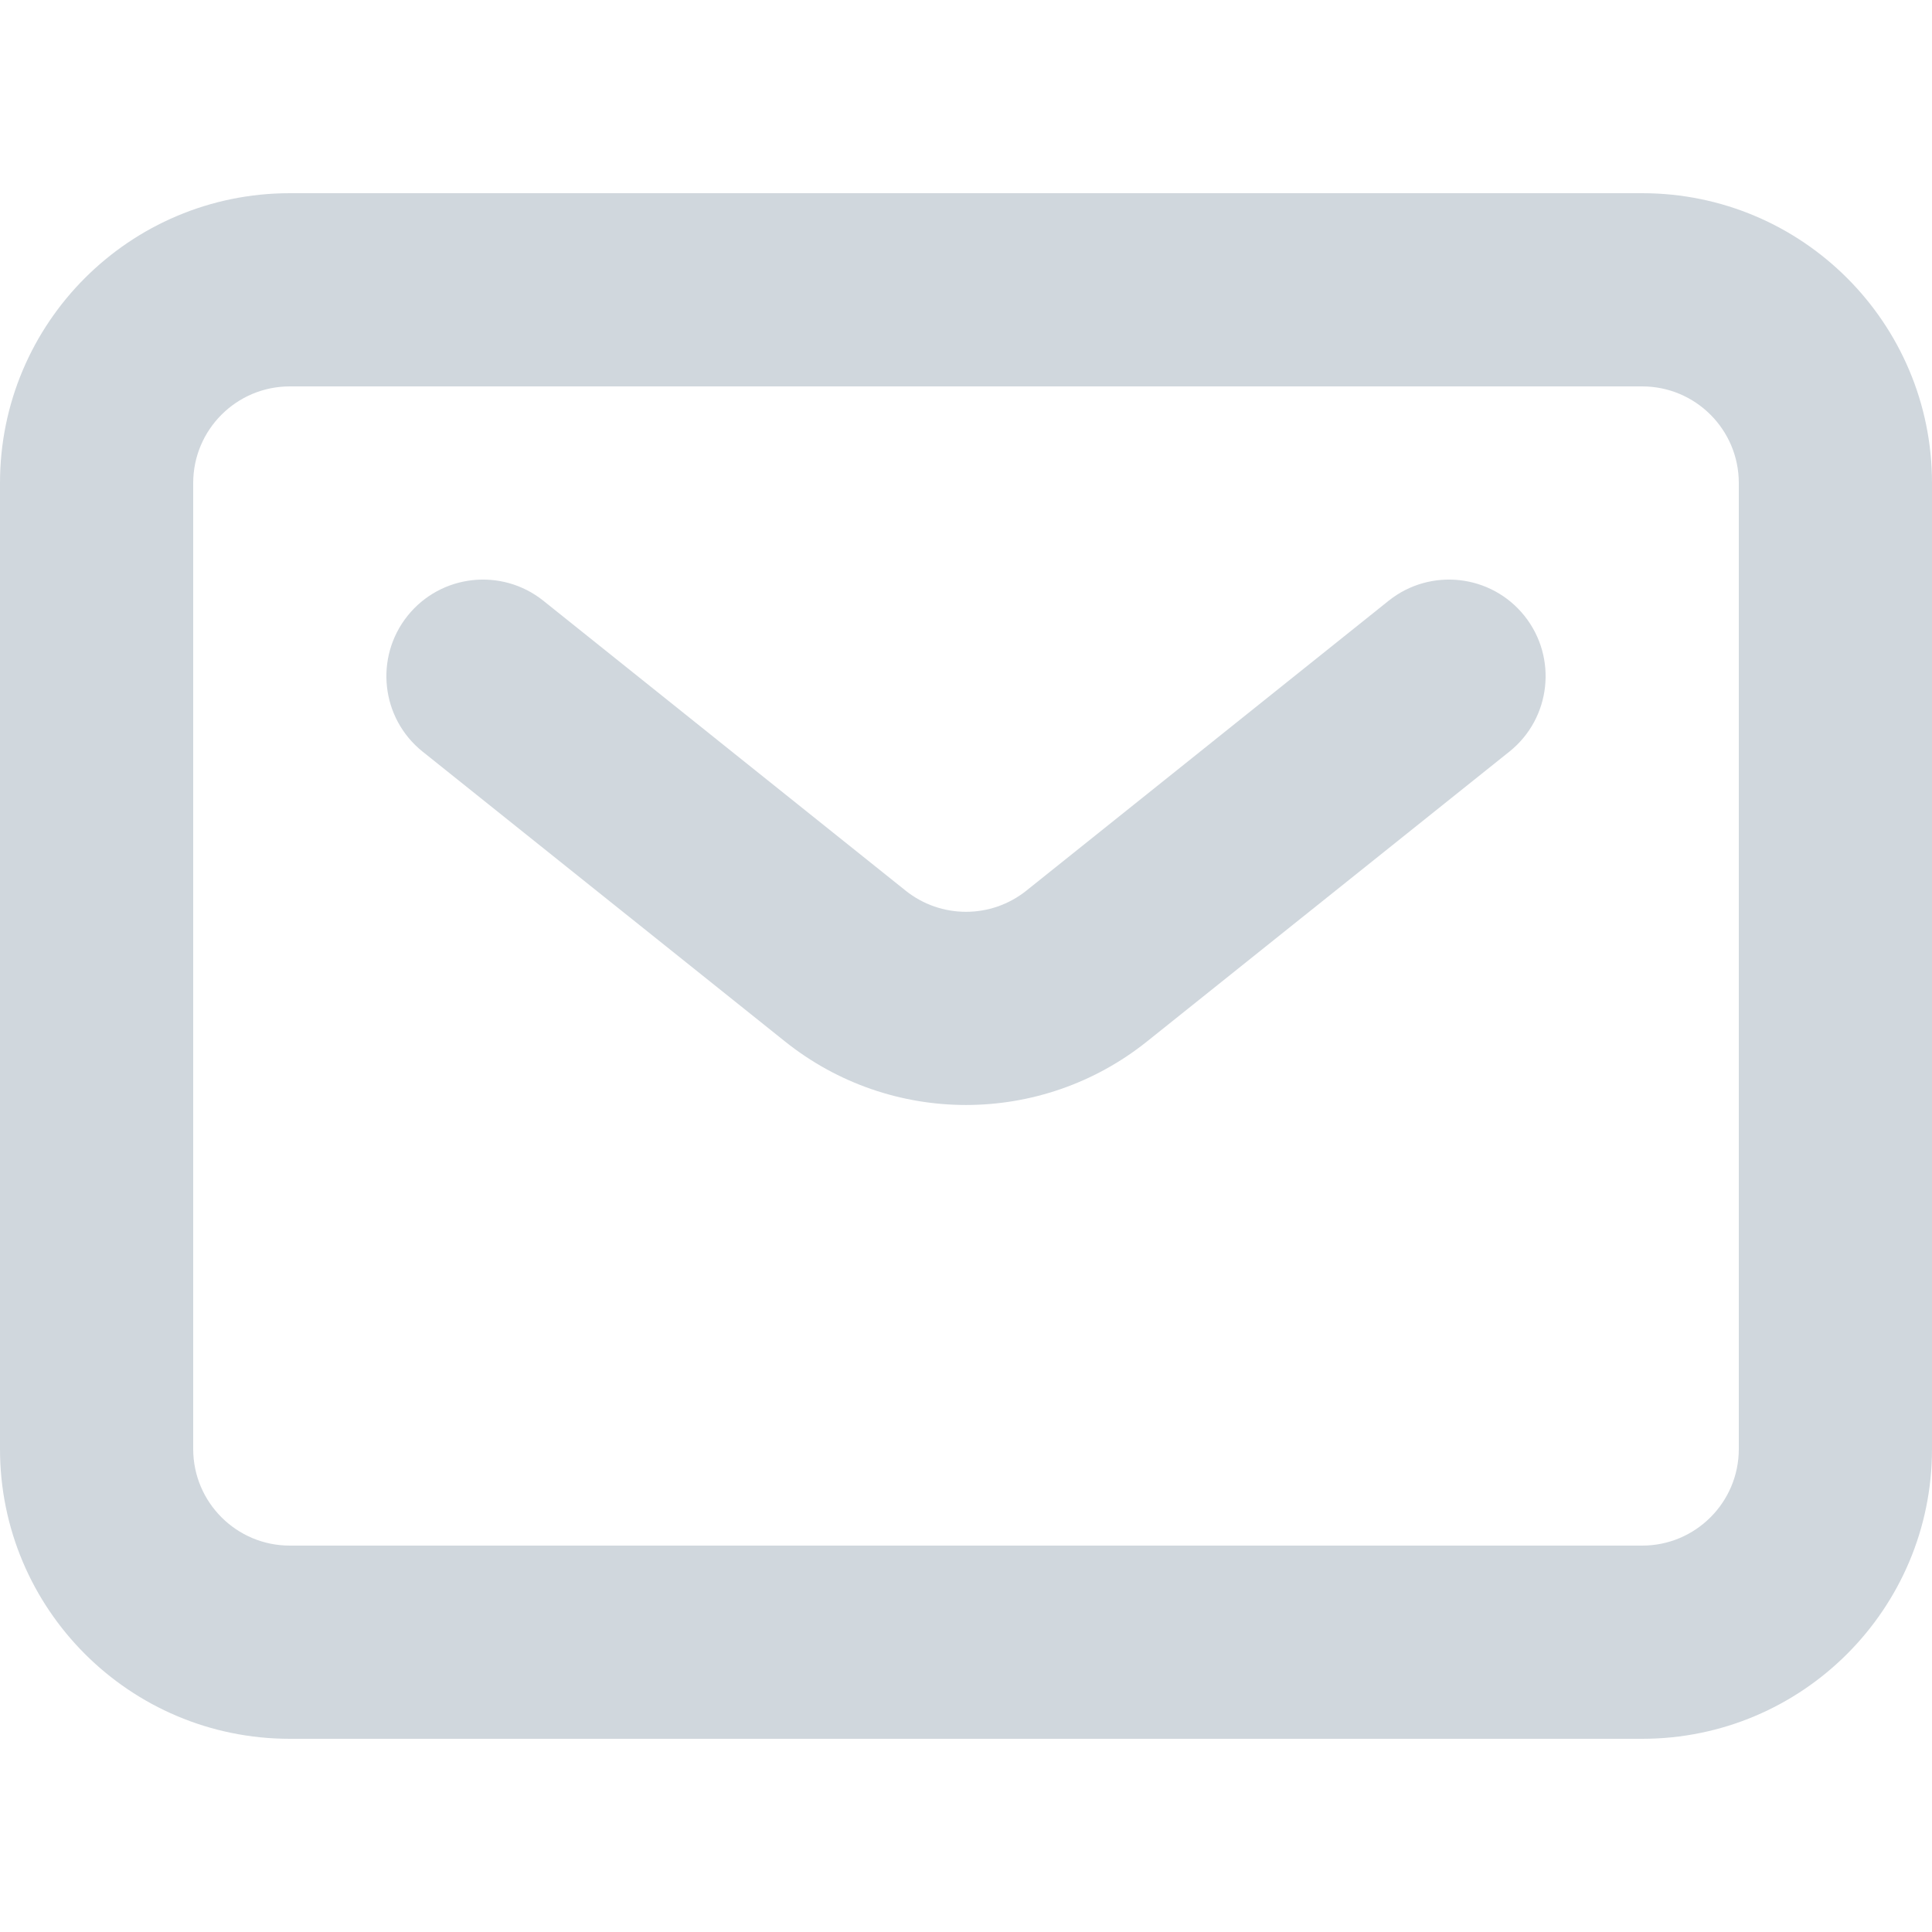 <svg width="20" height="20" viewBox="0 0 20 20" fill="none" xmlns="http://www.w3.org/2000/svg">
<path d="M5.625 6.219C5.193 5.874 4.564 5.944 4.219 6.375C3.874 6.807 3.944 7.436 4.375 7.781L8.126 10.781C9.222 11.658 10.778 11.658 11.874 10.781L15.625 7.781C16.056 7.436 16.126 6.807 15.781 6.375C15.436 5.944 14.807 5.874 14.375 6.219L10.625 9.22C10.259 9.512 9.741 9.512 9.375 9.22L5.625 6.219Z" fill="#D0D7DD"/>
<path fill-rule="evenodd" clip-rule="evenodd" d="M3 2C1.343 2 0 3.343 0 5V15C0 16.657 1.343 18 3 18H17C18.657 18 20 16.657 20 15V5C20 3.343 18.657 2 17 2H3ZM2 5C2 4.448 2.448 4 3 4H17C17.552 4 18 4.448 18 5V15C18 15.552 17.552 16 17 16H3C2.448 16 2 15.552 2 15V5Z" fill="#D0D7DD"/>
</svg>
